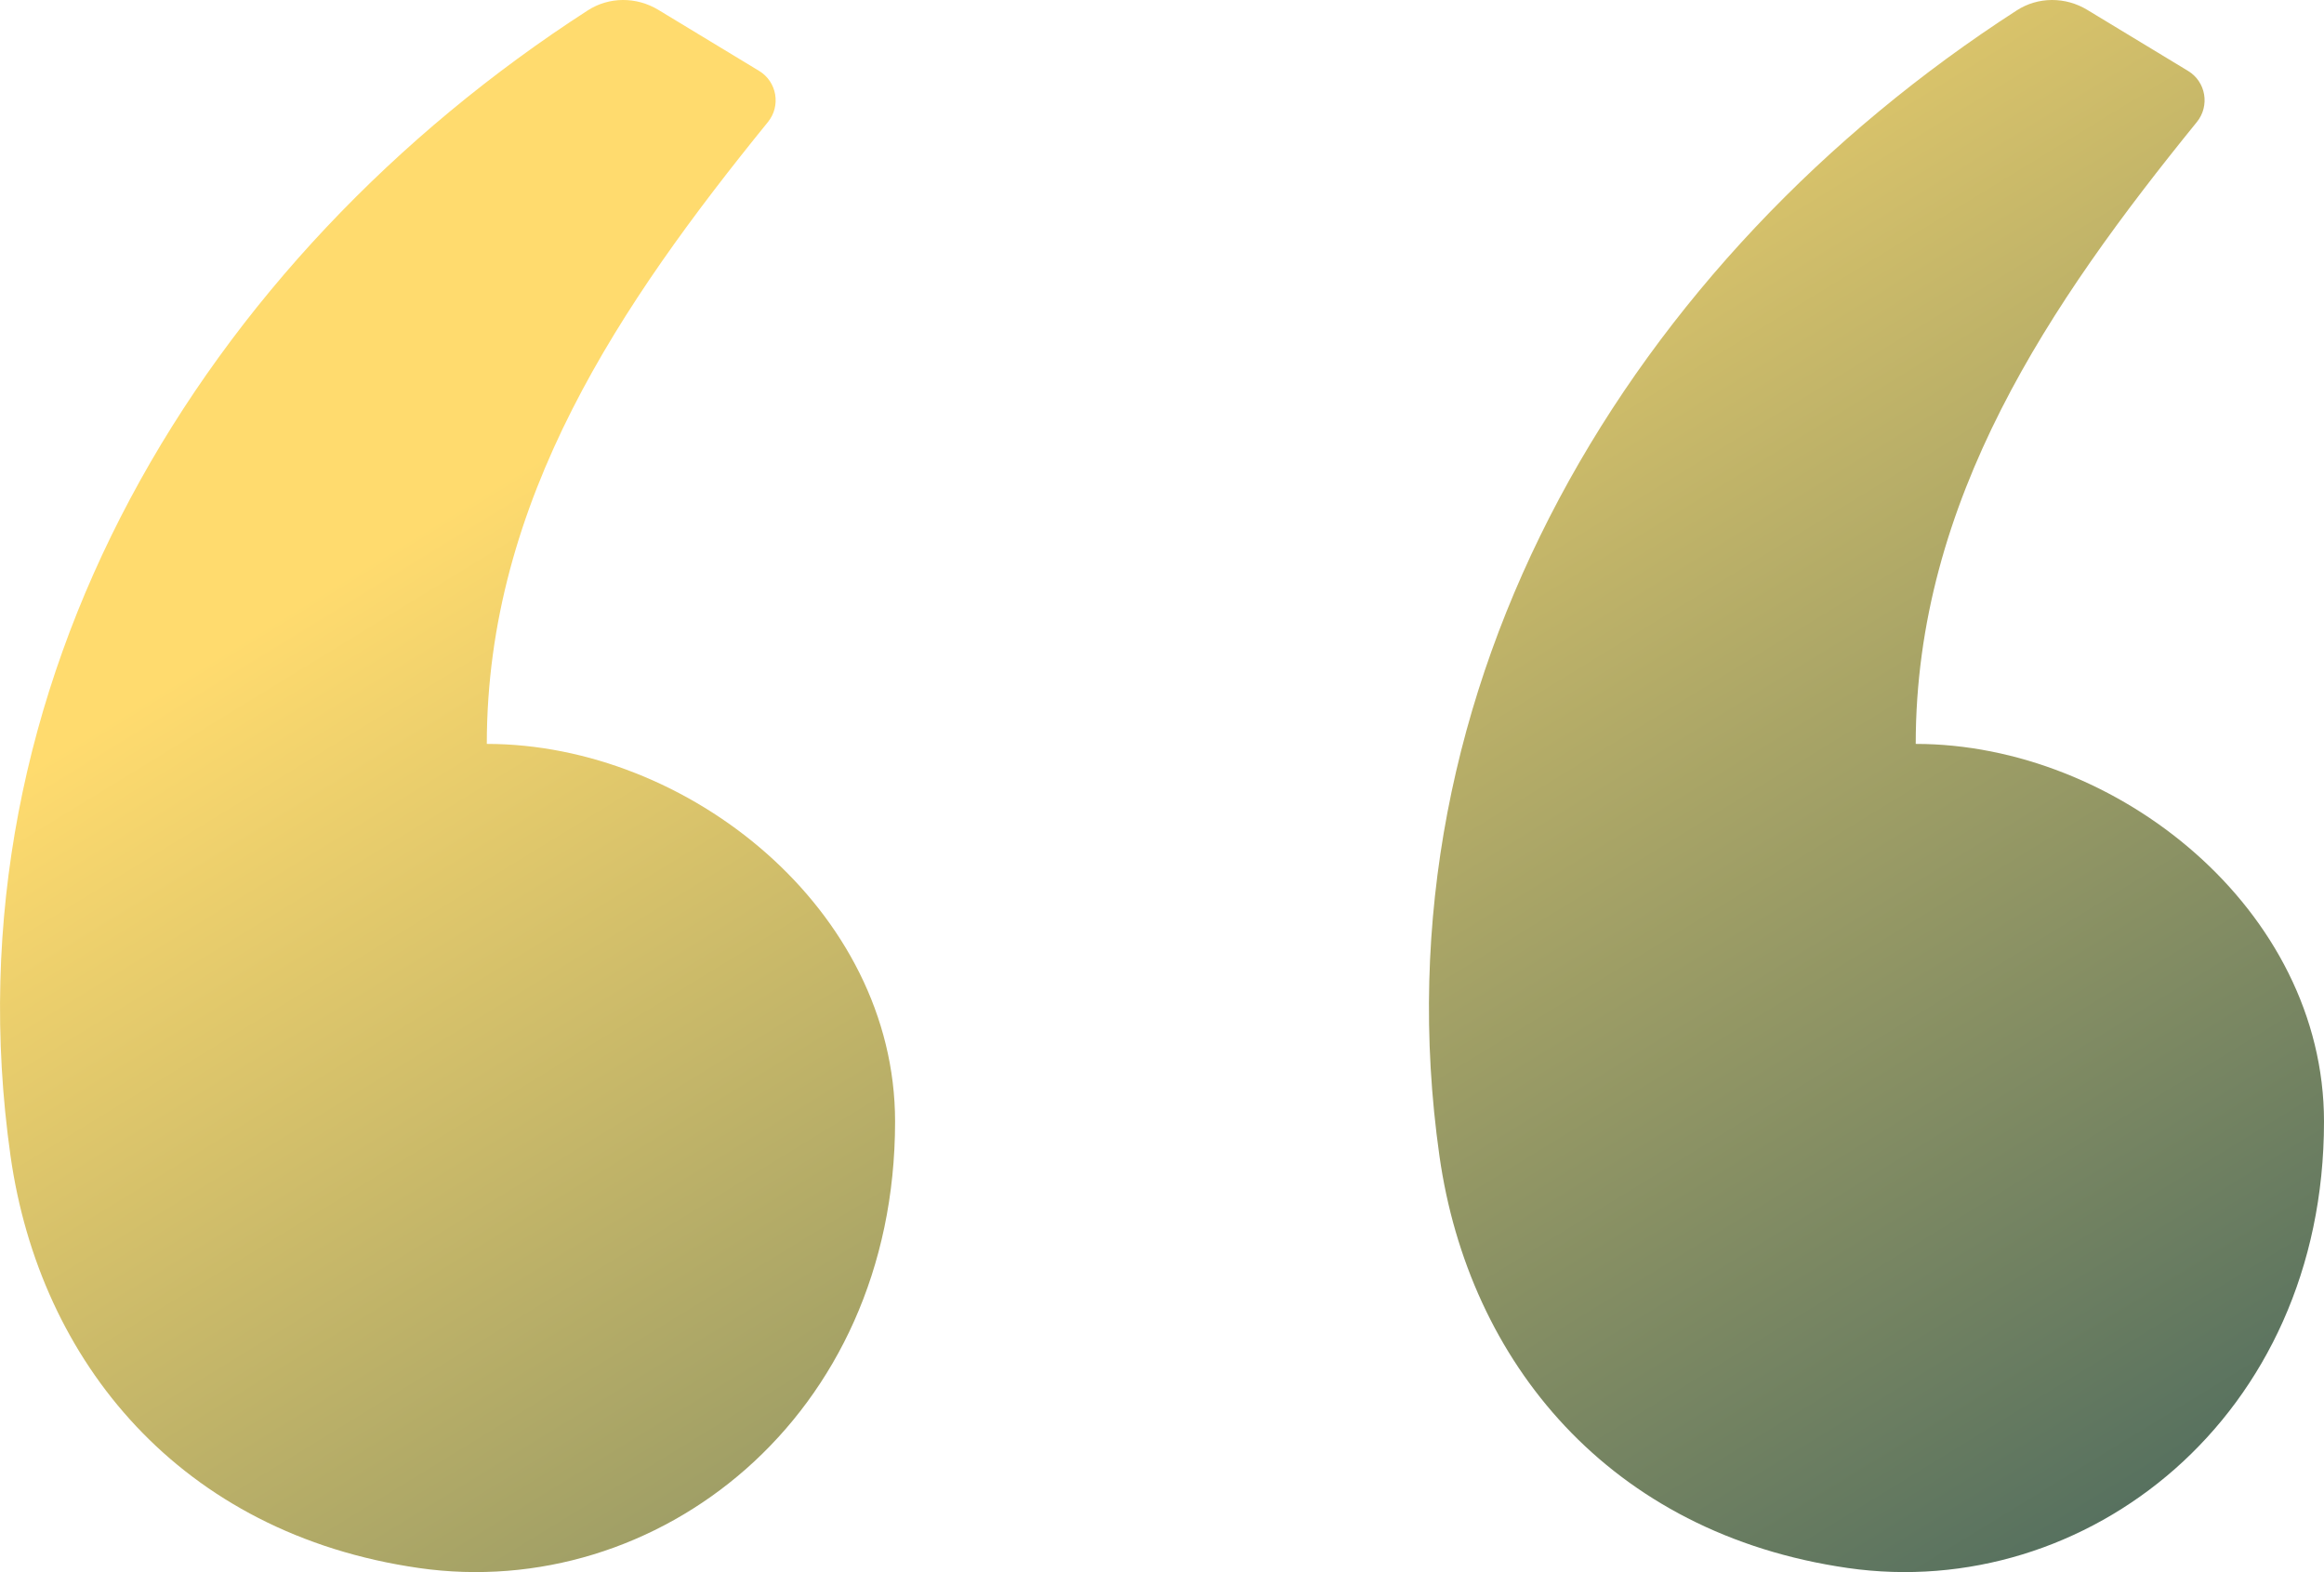 <svg width="34" height="23" viewBox="0 0 34 23" fill="none" xmlns="http://www.w3.org/2000/svg">
<path fill-rule="evenodd" clip-rule="evenodd" d="M9.631 0.144L11.107 1.038C11.367 1.196 11.427 1.549 11.235 1.785C9.08 4.439 7.122 7.316 7.122 10.883C10.063 10.883 13.095 13.306 13.095 16.408C13.095 20.742 9.611 23.441 6.126 22.939C2.642 22.437 0.581 19.925 0.154 16.911C-0.826 9.999 2.986 3.774 8.599 0.152C8.912 -0.05 9.312 -0.049 9.631 0.144ZM30.536 0.144L32.012 1.038C32.273 1.196 32.332 1.549 32.14 1.785C29.985 4.439 28.027 7.316 28.027 10.883C30.969 10.883 34 13.306 34 16.408C34 20.742 30.516 23.441 27.032 22.939C23.547 22.437 21.486 19.925 21.059 16.911C20.079 9.999 23.892 3.774 29.505 0.152C29.817 -0.05 30.218 -0.049 30.536 0.144Z" fill="url(#paint0_linear)"/>
<defs>
<linearGradient id="paint0_linear" x1="1.927" y1="4.65138e-07" x2="19.702" y2="29.018" gradientUnits="userSpaceOnUse">
<stop offset="0.259" stop-color="#FFDB6E"/>
<stop offset="1" stop-color="#57715f"/>
</linearGradient>
</defs>
</svg>
